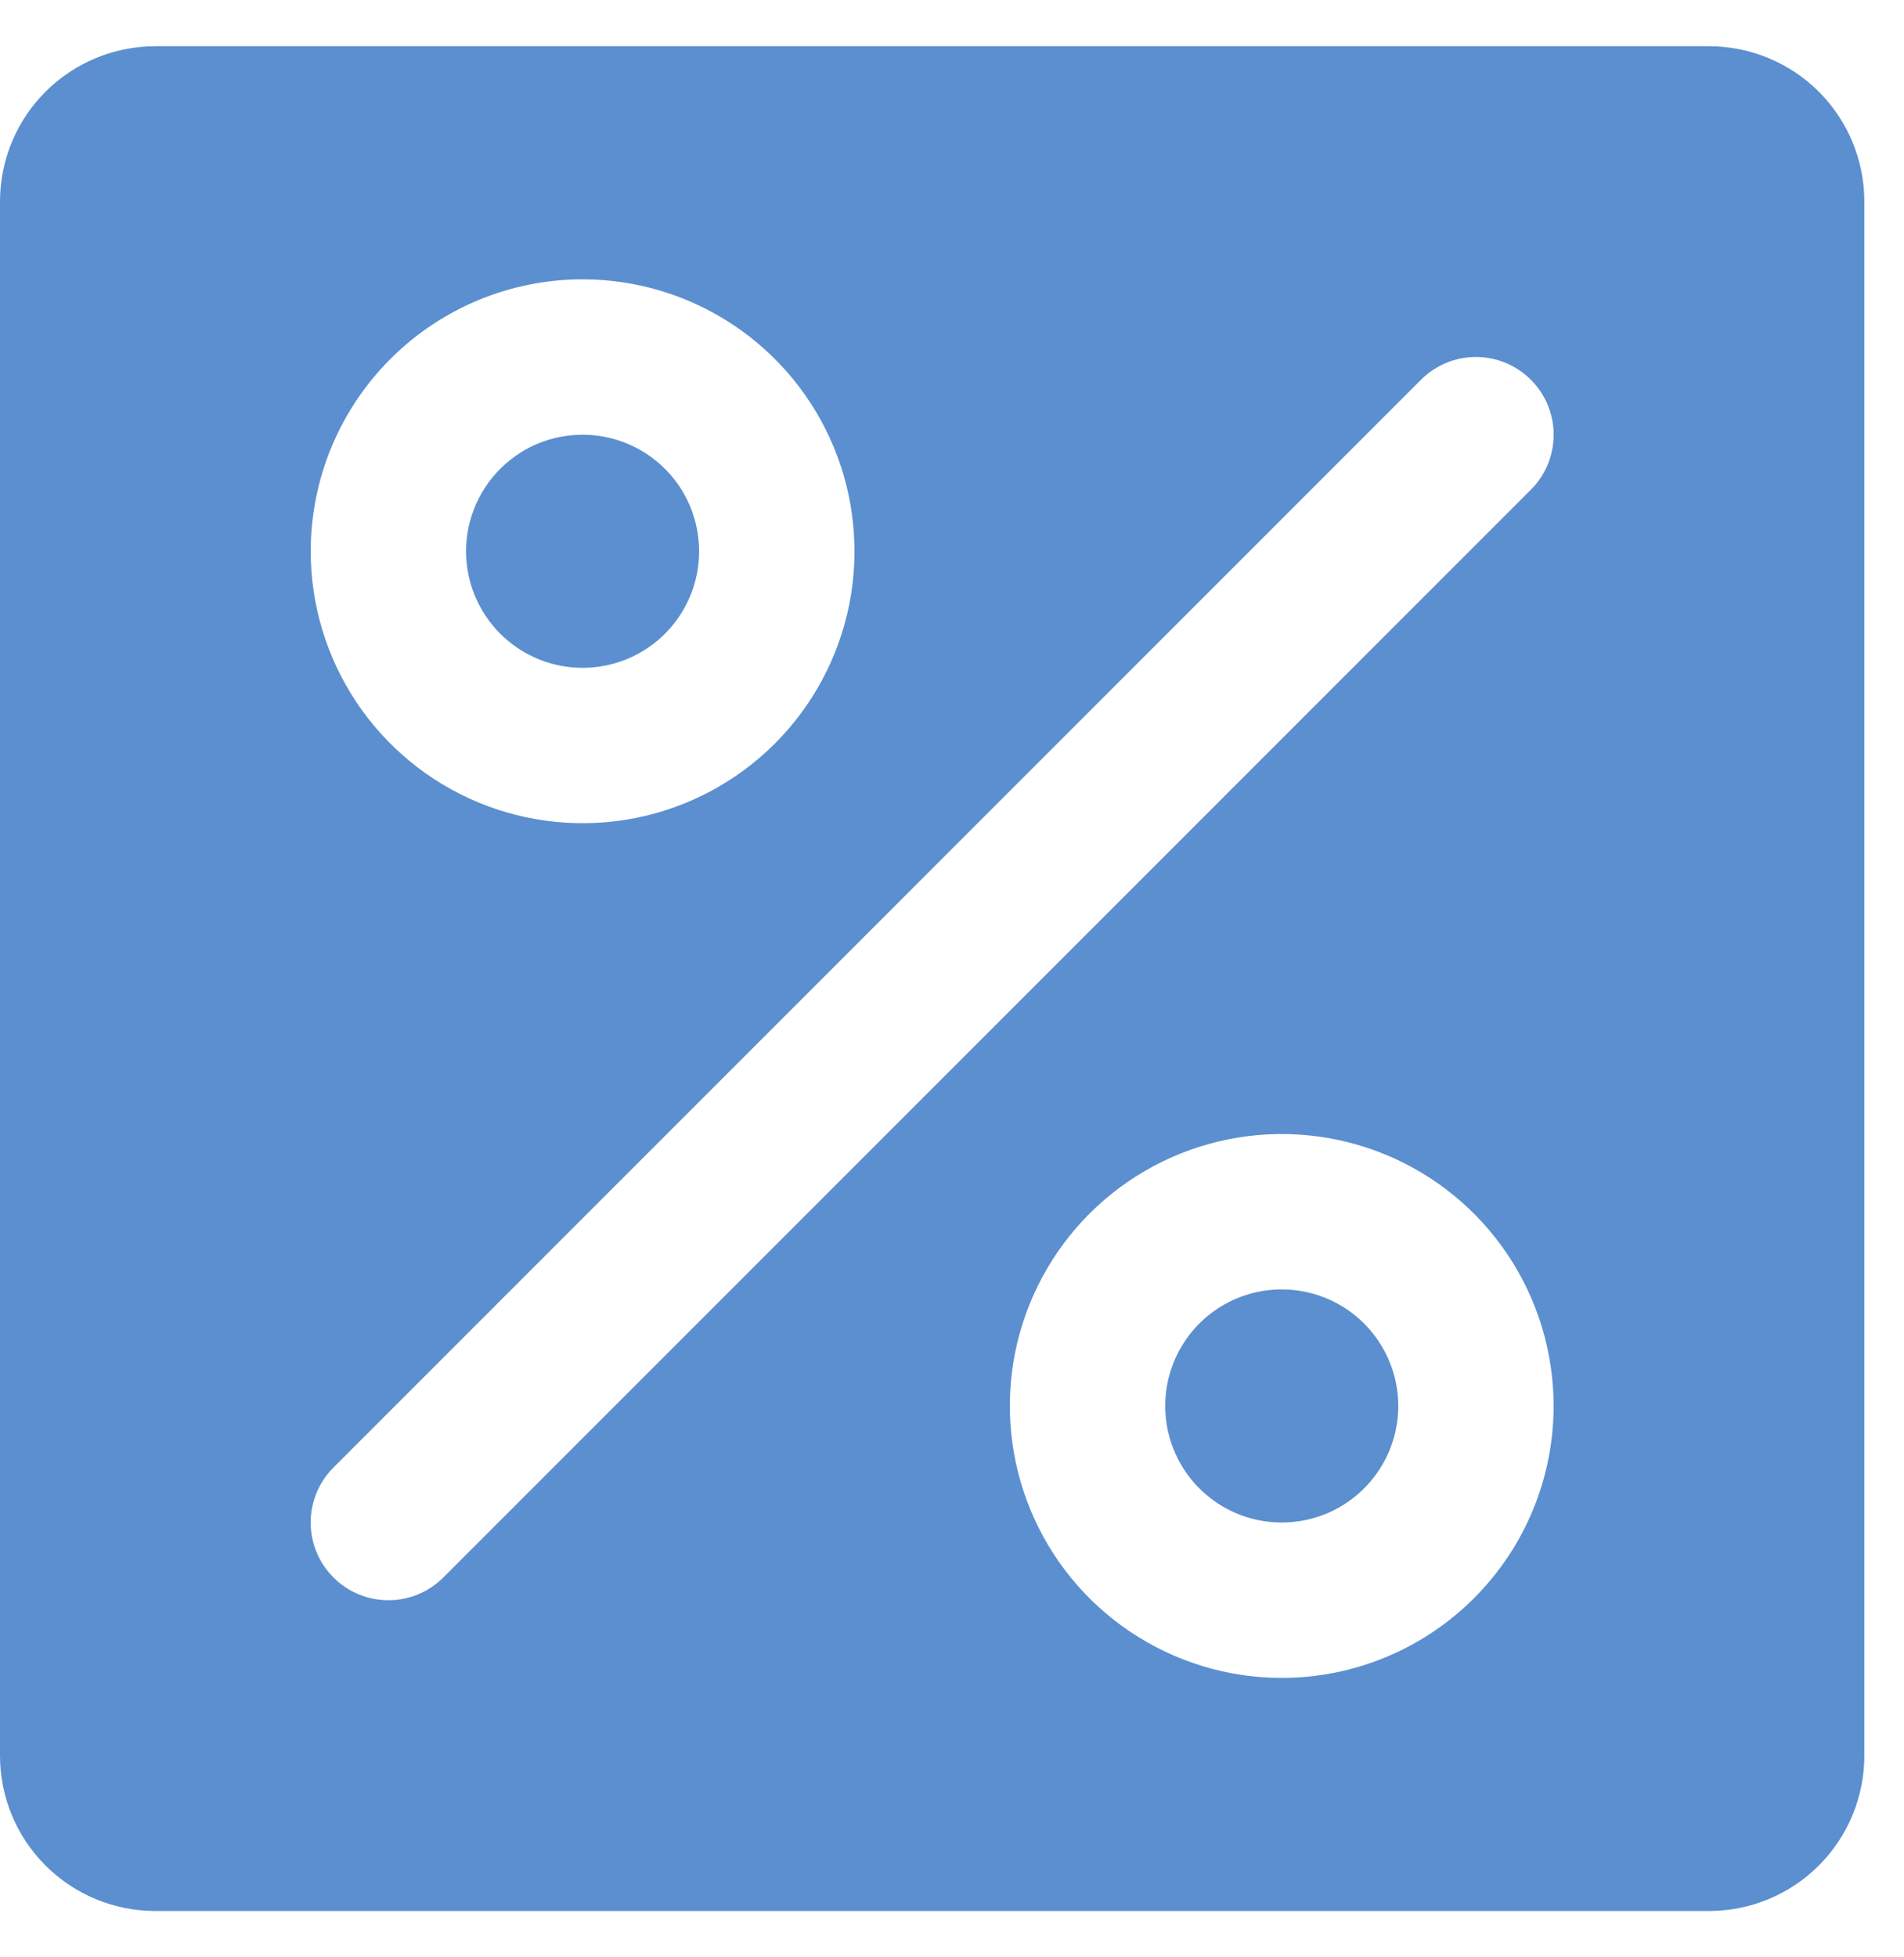 <svg width="36" height="37" viewBox="0 0 36 37" fill="none" xmlns="http://www.w3.org/2000/svg">
<path d="M26.438 26.577C26.438 27.013 26.308 27.439 26.066 27.801C25.824 28.163 25.48 28.446 25.078 28.613C24.675 28.779 24.232 28.823 23.805 28.738C23.377 28.653 22.985 28.443 22.677 28.135C22.368 27.827 22.159 27.434 22.074 27.007C21.989 26.58 22.032 26.137 22.199 25.734C22.366 25.331 22.648 24.987 23.01 24.745C23.373 24.503 23.799 24.374 24.234 24.374C24.819 24.374 25.379 24.606 25.792 25.019C26.205 25.433 26.438 25.993 26.438 26.577ZM11.016 12.624C11.451 12.624 11.877 12.495 12.24 12.253C12.602 12.011 12.884 11.667 13.051 11.264C13.218 10.861 13.261 10.418 13.176 9.991C13.091 9.564 12.882 9.171 12.573 8.863C12.265 8.555 11.873 8.345 11.445 8.26C11.018 8.175 10.575 8.219 10.172 8.385C9.77 8.552 9.426 8.835 9.184 9.197C8.942 9.559 8.812 9.985 8.812 10.421C8.812 11.005 9.045 11.566 9.458 11.979C9.871 12.392 10.431 12.624 11.016 12.624ZM35.25 3.812V33.187C35.25 33.966 34.941 34.713 34.39 35.264C33.839 35.815 33.092 36.124 32.312 36.124H2.938C2.158 36.124 1.411 35.815 0.86 35.264C0.309 34.713 0 33.966 0 33.187V3.812C0 3.032 0.309 2.285 0.86 1.734C1.411 1.184 2.158 0.874 2.938 0.874H32.312C33.092 0.874 33.839 1.184 34.39 1.734C34.941 2.285 35.25 3.032 35.25 3.812ZM5.875 10.421C5.875 11.438 6.176 12.431 6.741 13.277C7.306 14.122 8.109 14.781 9.048 15.17C9.988 15.559 11.021 15.661 12.018 15.463C13.016 15.264 13.932 14.775 14.651 14.056C15.37 13.337 15.859 12.421 16.058 11.424C16.256 10.427 16.154 9.393 15.765 8.454C15.376 7.514 14.717 6.711 13.872 6.147C13.026 5.582 12.032 5.28 11.016 5.28C9.652 5.28 8.345 5.822 7.381 6.786C6.417 7.75 5.875 9.058 5.875 10.421ZM29.375 26.577C29.375 25.56 29.073 24.567 28.509 23.721C27.944 22.876 27.141 22.217 26.202 21.828C25.262 21.439 24.229 21.337 23.232 21.535C22.234 21.734 21.318 22.223 20.599 22.942C19.881 23.661 19.391 24.577 19.192 25.574C18.994 26.571 19.096 27.605 19.485 28.544C19.874 29.484 20.533 30.287 21.378 30.851C22.224 31.416 23.218 31.718 24.234 31.718C25.598 31.718 26.905 31.176 27.869 30.212C28.833 29.248 29.375 27.941 29.375 26.577ZM28.945 7.179C28.809 7.042 28.647 6.934 28.469 6.86C28.29 6.786 28.099 6.748 27.906 6.748C27.713 6.748 27.522 6.786 27.344 6.86C27.166 6.934 27.003 7.042 26.867 7.179L6.305 27.741C6.029 28.017 5.874 28.39 5.874 28.78C5.874 29.17 6.029 29.544 6.305 29.819C6.58 30.095 6.954 30.25 7.344 30.25C7.734 30.25 8.107 30.095 8.383 29.819L28.945 9.257C29.082 9.121 29.19 8.959 29.264 8.78C29.338 8.602 29.376 8.411 29.376 8.218C29.376 8.025 29.338 7.834 29.264 7.655C29.19 7.477 29.082 7.315 28.945 7.179Z" fill="#5B8FCF"/>
</svg>
